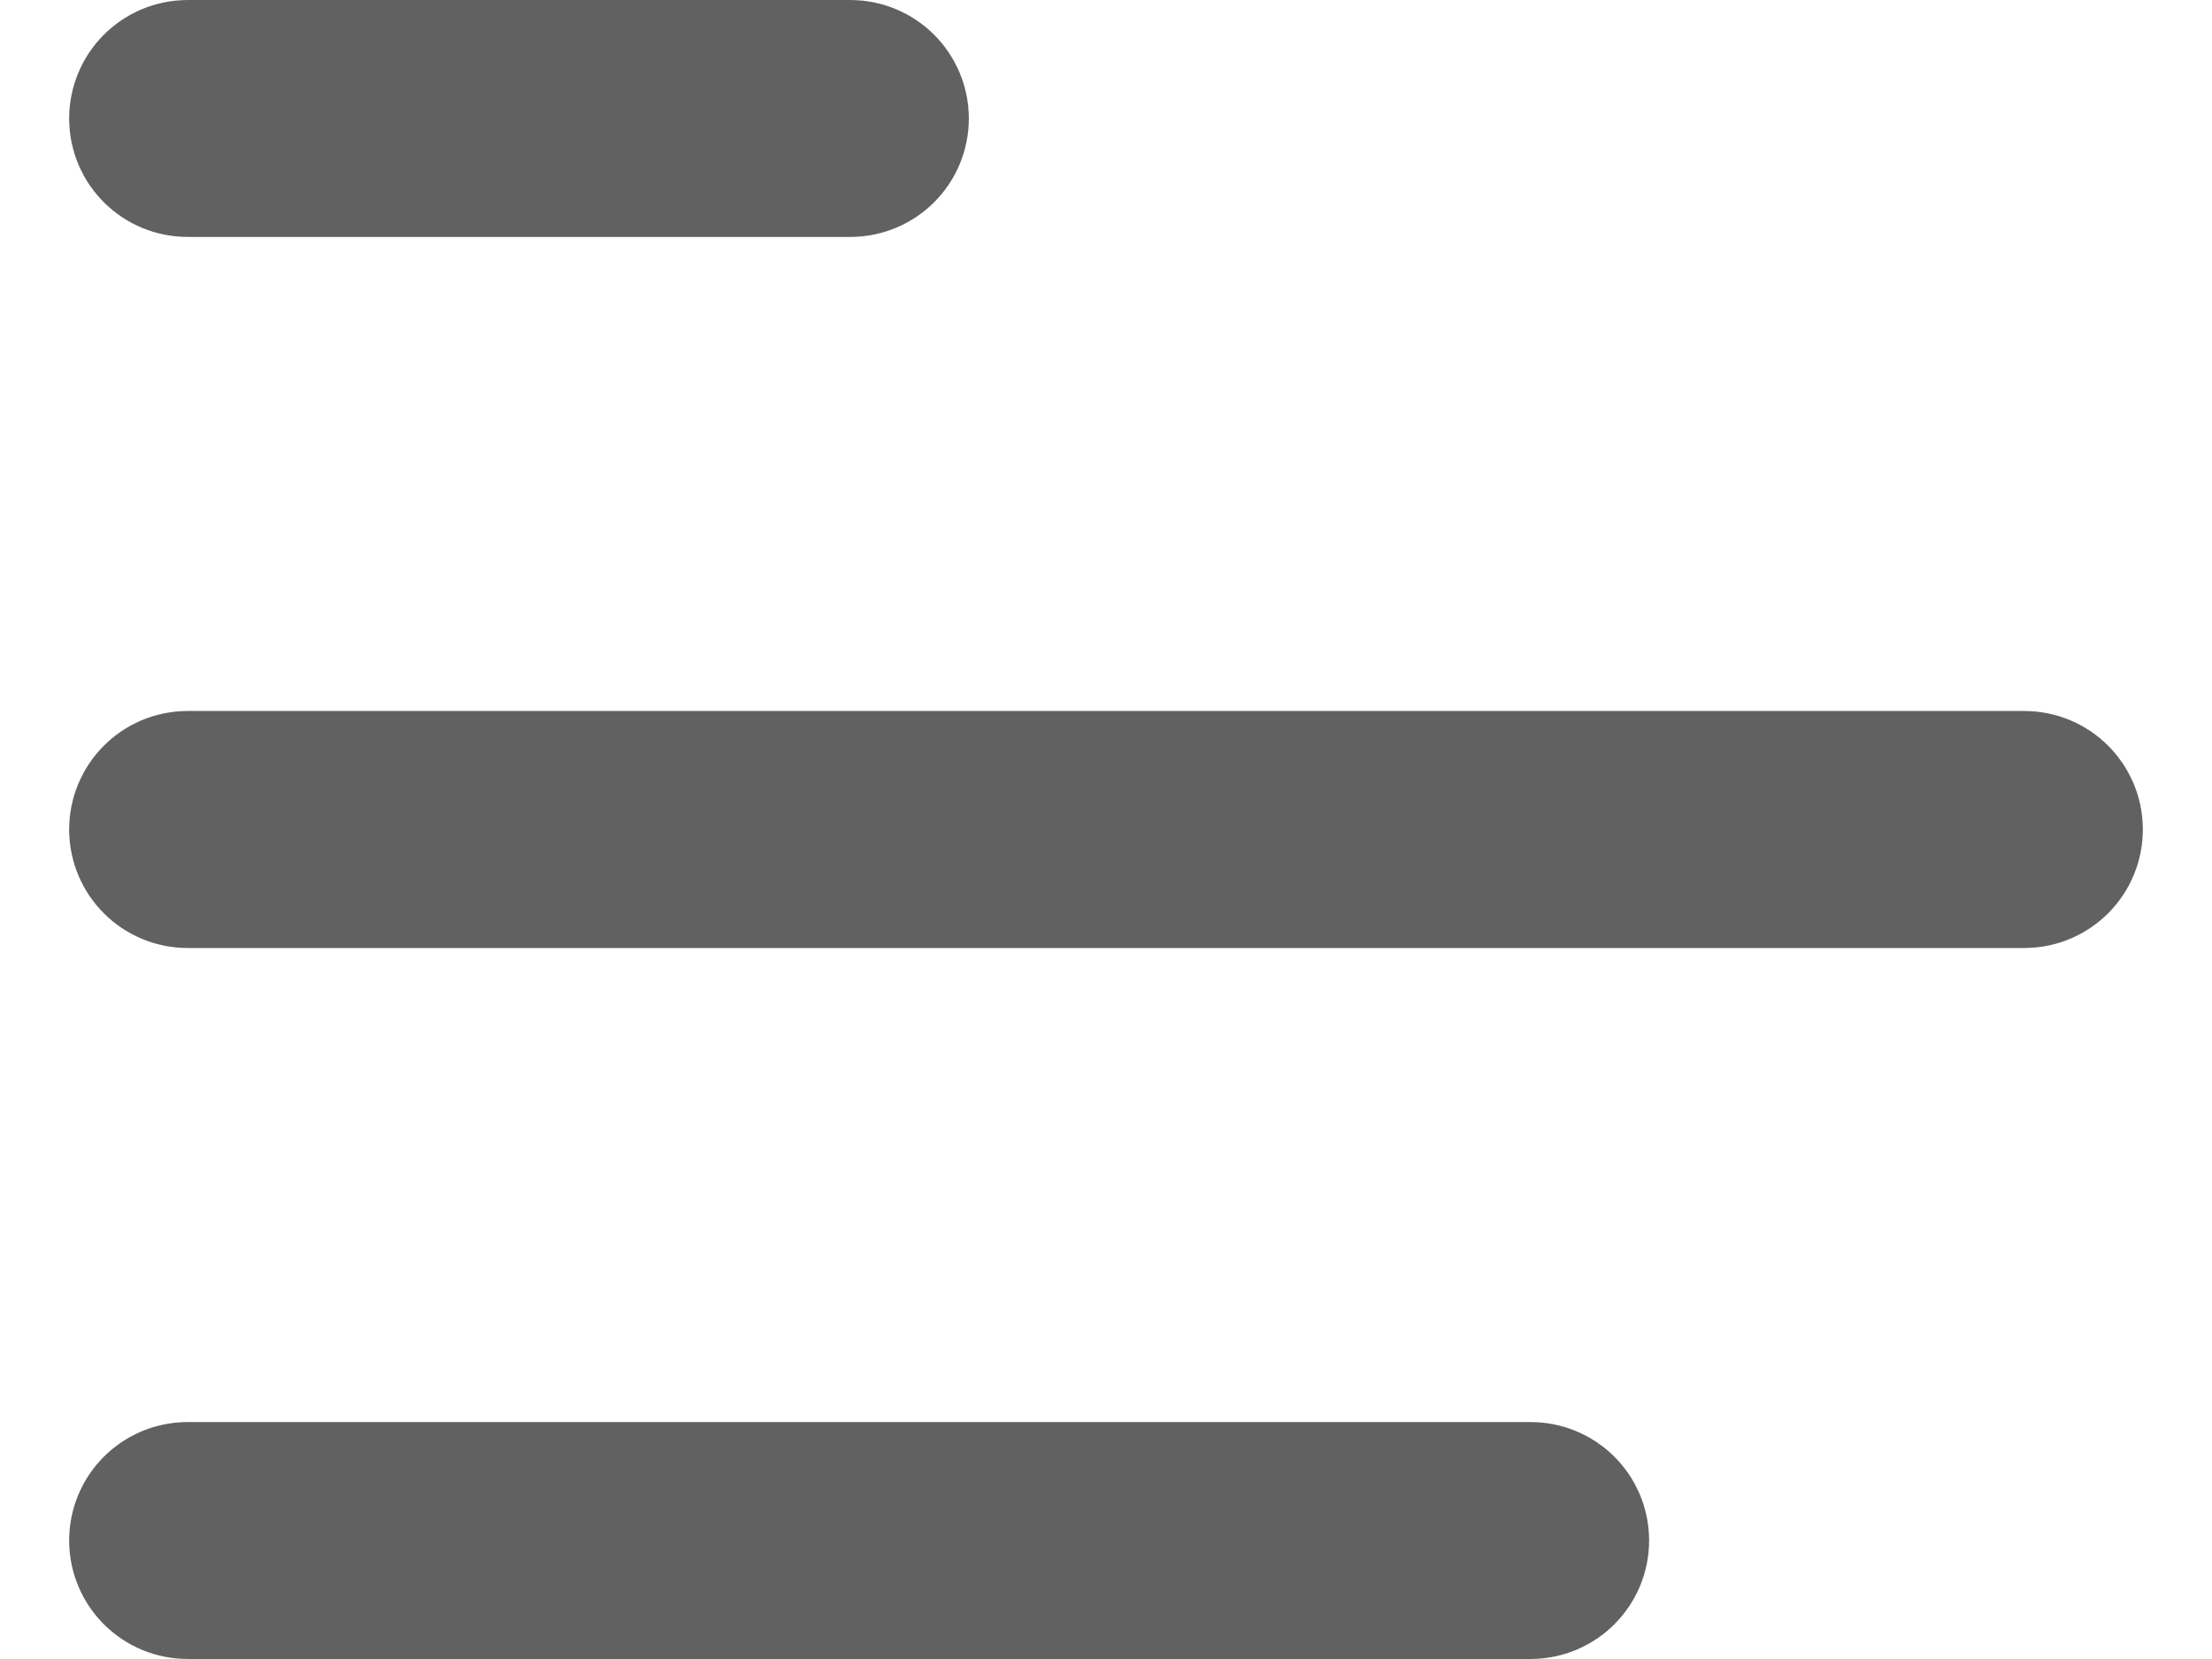 <svg xmlns="http://www.w3.org/2000/svg" fill="none" viewBox="0 0 24 18" height="18" width="24">
<path stroke-linejoin="round" stroke-linecap="round" stroke-width="2" stroke="#616161" d="M9.226 1C9.384 1 9.512 1.128 9.512 1.286C9.512 1.444 9.384 1.571 9.226 1.571H2.036C1.878 1.571 1.75 1.444 1.75 1.286C1.75 1.128 1.878 1 2.036 1H9.226Z"></path>
<path stroke-linejoin="round" stroke-linecap="round" stroke-width="2" stroke="#616161" d="M21.964 8.714C22.122 8.714 22.25 8.842 22.25 9C22.25 9.158 22.122 9.286 21.964 9.286H2.036C1.878 9.286 1.75 9.158 1.75 9C1.75 8.842 1.878 8.714 2.036 8.714H21.964Z"></path>
<path stroke-linejoin="round" stroke-linecap="round" stroke-width="2" stroke="#616161" d="M16.893 16.714C16.893 16.872 16.765 17 16.607 17H2.036C1.878 17 1.75 16.872 1.75 16.714C1.75 16.556 1.878 16.429 2.036 16.429H16.607C16.765 16.429 16.893 16.556 16.893 16.714Z"></path>
</svg>
